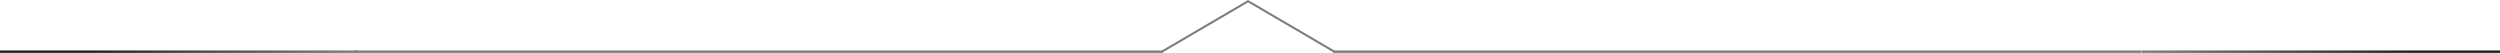 <svg width="1040" height="22" viewBox="0 0 1040 22" fill="none" xmlns="http://www.w3.org/2000/svg">
<line y1="-0.5" x2="41.02" y2="-0.5" transform="matrix(0.863 0.505 -0.863 0.505 519.201 1)" stroke="#7D7D7D"/>
<line x1="554.593" y1="21.5" x2="890.861" y2="21.5" stroke="#7D7D7D"/>
<line x1="147.53" y1="21.5" x2="483.798" y2="21.5" stroke="#7D7D7D"/>
<line y1="-0.5" x2="41.953" y2="-0.5" transform="matrix(-0.863 0.505 -0.863 -0.505 519.201 0)" stroke="#7D7D7D"/>
<line x1="149" y1="21.5" x2="-4.37114e-08" y2="21.5" stroke="url(#paint0_linear_148_32)"/>
<line x1="891" y1="21.5" x2="1040" y2="21.5" stroke="url(#paint1_linear_148_32)"/>
<defs>
<linearGradient id="paint0_linear_148_32" x1="4.37114e-08" y1="20.5" x2="149" y2="20.5" gradientUnits="userSpaceOnUse">
<stop offset="0.25" stop-color="#1E1E1E"/>
<stop offset="1" stop-color="#7D7D7D"/>
</linearGradient>
<linearGradient id="paint1_linear_148_32" x1="1040" y1="22.5" x2="891" y2="22.5" gradientUnits="userSpaceOnUse">
<stop offset="0.25" stop-color="#1E1E1E"/>
<stop offset="1" stop-color="#7D7D7D"/>
</linearGradient>
</defs>
</svg>

